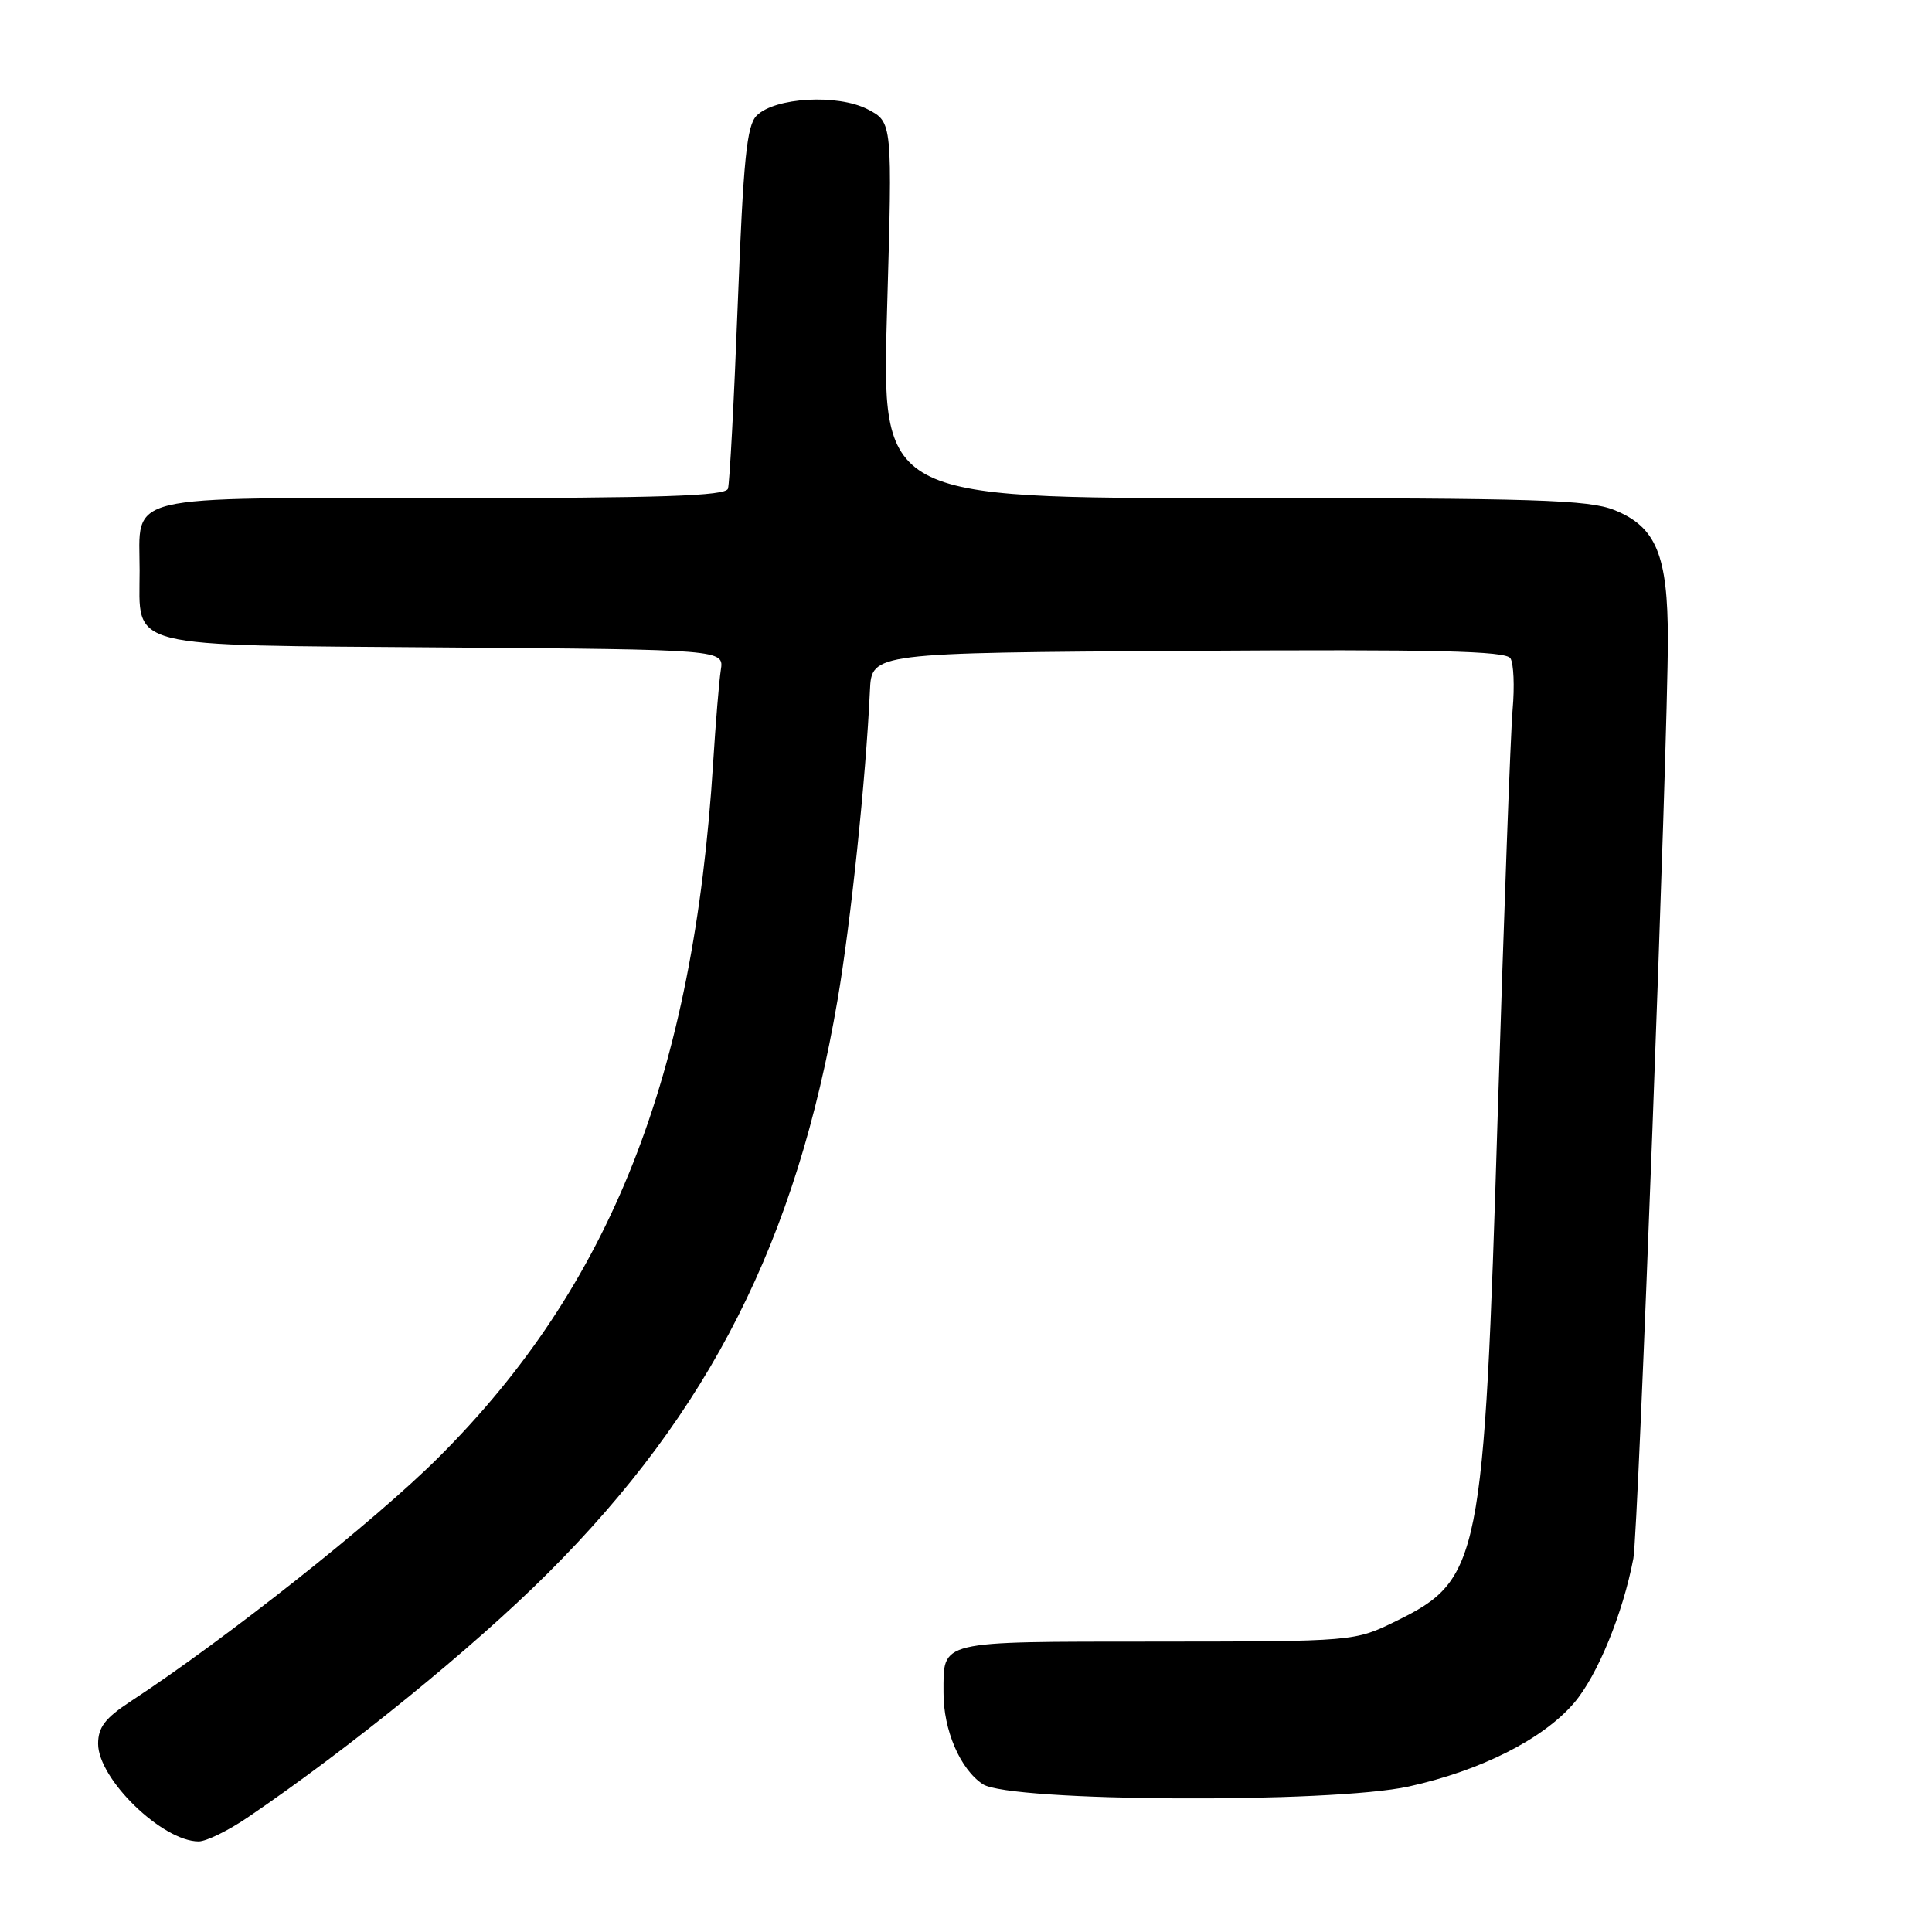 <?xml version="1.0" encoding="UTF-8" standalone="no"?>
<!DOCTYPE svg PUBLIC "-//W3C//DTD SVG 1.1//EN" "http://www.w3.org/Graphics/SVG/1.1/DTD/svg11.dtd" >
<svg xmlns="http://www.w3.org/2000/svg" xmlns:xlink="http://www.w3.org/1999/xlink" version="1.1" viewBox="0 0 256 256">
 <g >
 <path fill="currentColor"
d=" M 32.82 240.82 C 46.34 231.63 62.72 218.31 72.54 208.51 C 94.06 187.05 105.52 164.39 110.98 132.50 C 112.73 122.28 114.73 103.21 115.27 91.50 C 115.50 86.50 115.50 86.50 157.43 86.24 C 190.21 86.03 199.54 86.25 200.14 87.23 C 200.57 87.92 200.70 90.96 200.43 93.99 C 200.16 97.02 199.28 121.10 198.46 147.50 C 196.63 206.95 196.16 209.32 185.01 214.79 C 179.50 217.50 179.50 217.50 153.20 217.52 C 124.02 217.54 125.04 217.30 125.02 224.28 C 125.00 229.24 127.24 234.46 130.24 236.42 C 133.81 238.76 176.40 238.98 186.67 236.72 C 196.21 234.62 204.46 230.45 208.57 225.65 C 211.67 222.03 215.04 213.81 216.43 206.50 C 217.08 203.11 221.00 98.54 221.00 84.75 C 221.00 73.55 219.45 69.80 213.90 67.58 C 210.51 66.22 203.47 66.00 163.38 66.00 C 116.81 66.00 116.81 66.00 117.54 41.09 C 118.26 16.19 118.26 16.19 114.97 14.48 C 110.99 12.43 102.67 12.90 100.26 15.32 C 98.95 16.63 98.50 21.05 97.76 40.20 C 97.27 53.02 96.68 64.06 96.46 64.75 C 96.15 65.72 87.70 66.00 58.65 66.00 C 15.60 66.00 18.50 65.31 18.50 75.62 C 18.50 86.08 16.00 85.45 59.00 85.79 C 95.94 86.07 95.94 86.07 95.51 88.79 C 95.28 90.28 94.83 95.78 94.50 101.00 C 91.92 142.52 80.92 170.36 58.12 193.10 C 49.68 201.53 29.94 217.17 17.25 225.48 C 13.93 227.66 13.00 228.88 13.00 231.06 C 13.00 235.73 21.50 243.99 26.32 244.00 C 27.32 244.00 30.25 242.57 32.82 240.82 Z "/>
</g>
</svg>